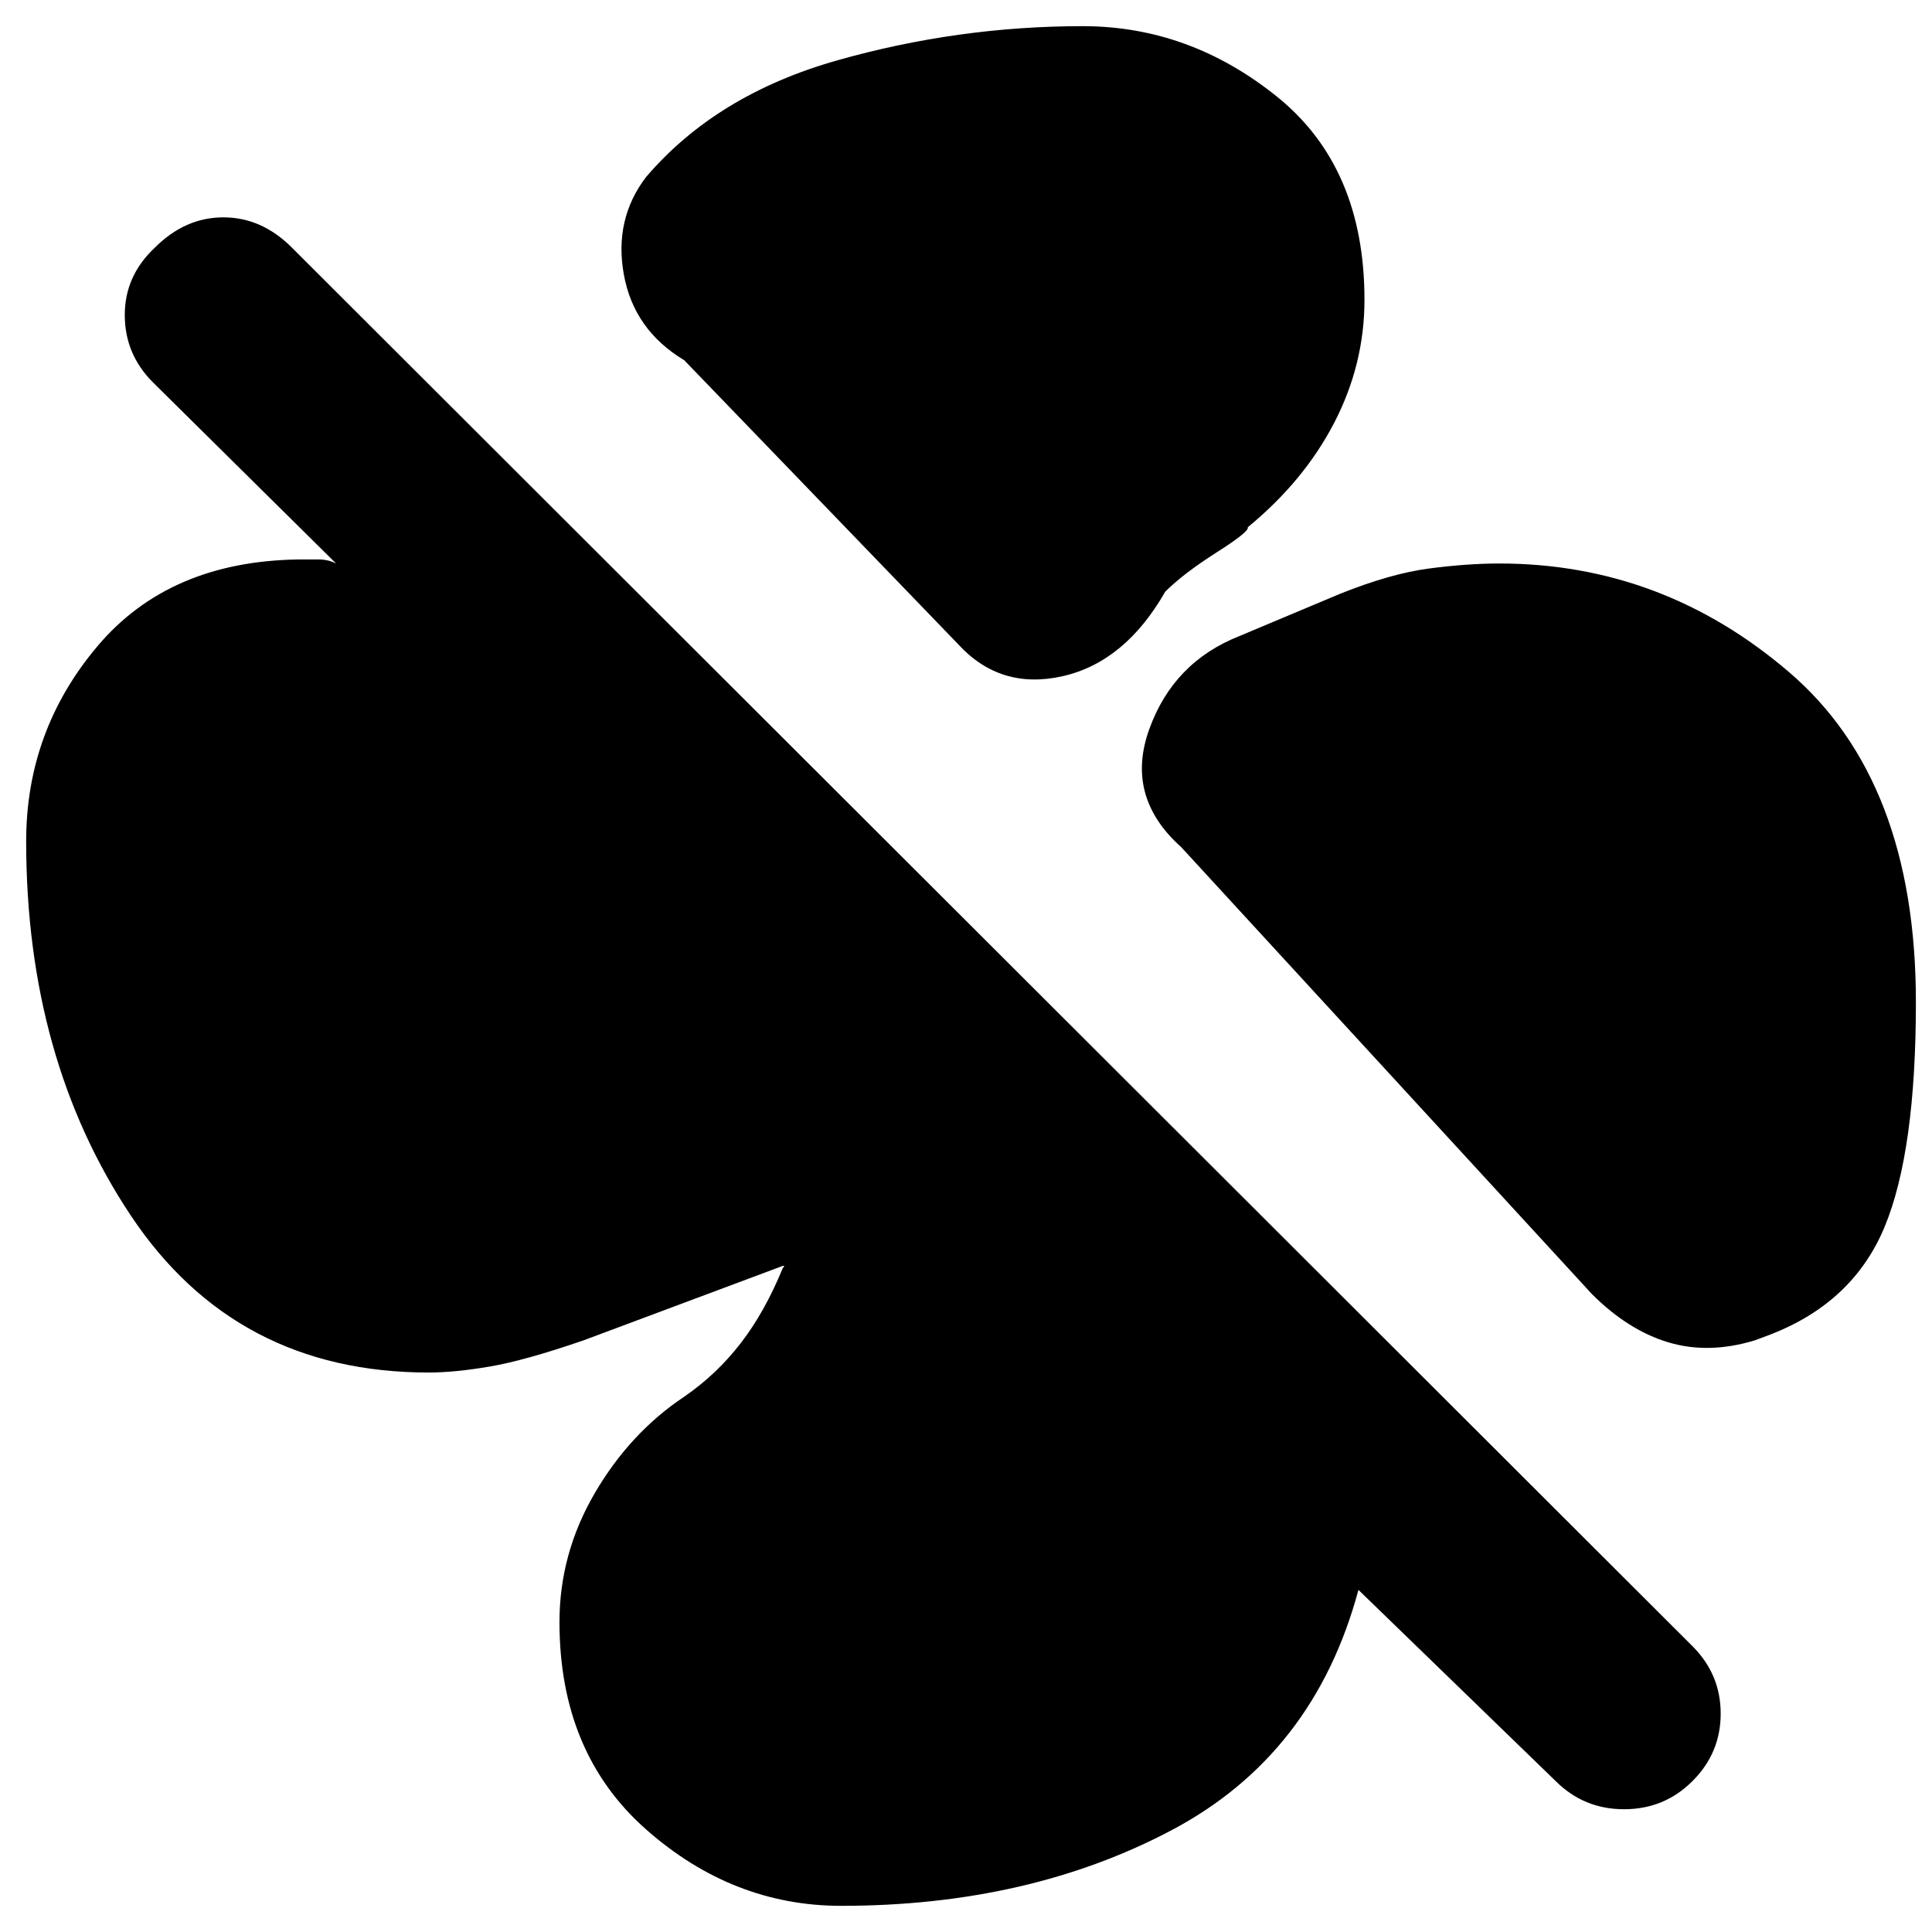 <svg xmlns="http://www.w3.org/2000/svg" height="20" viewBox="0 -960 960 960" width="20"><path d="M678-811q0 32-15 61t-43 52q1 2-15.5 12.5T579-666q-20 35-51 42t-52-16L340-781q-25-15-30-42.5t11-48.5q35-41 95-58t122-17q53 0 96.5 35T678-811Zm67 131q81 0 144 54t63 164q0 74-15.5 111.5T880-297l-8 3q-23 7-43 1t-38-24L587-539q-28-25-16-58.5t45-46.5l50-21q25-10 44-12.5t35-2.5ZM418-13q-54 0-97-38t-43-103q0-34 17.5-64t44.5-48q16-11 28-26.5t21-37.5l.5-.5q.5-.5-.5-.5l-99 37q-29 10-46.5 13t-30.5 3q-96 0-148-78T13-542q0-55 35.5-97t99.5-43h10.5q4.5 0 8.5 2l-91-90q-14-14-14-33.5T77-837q15-15 34-15t34 15l696 695q14 14 14 33.5T841-75q-14 14-34 14t-34-14l-98-95q-22 82-93 119.5T418-13Z"/></svg>